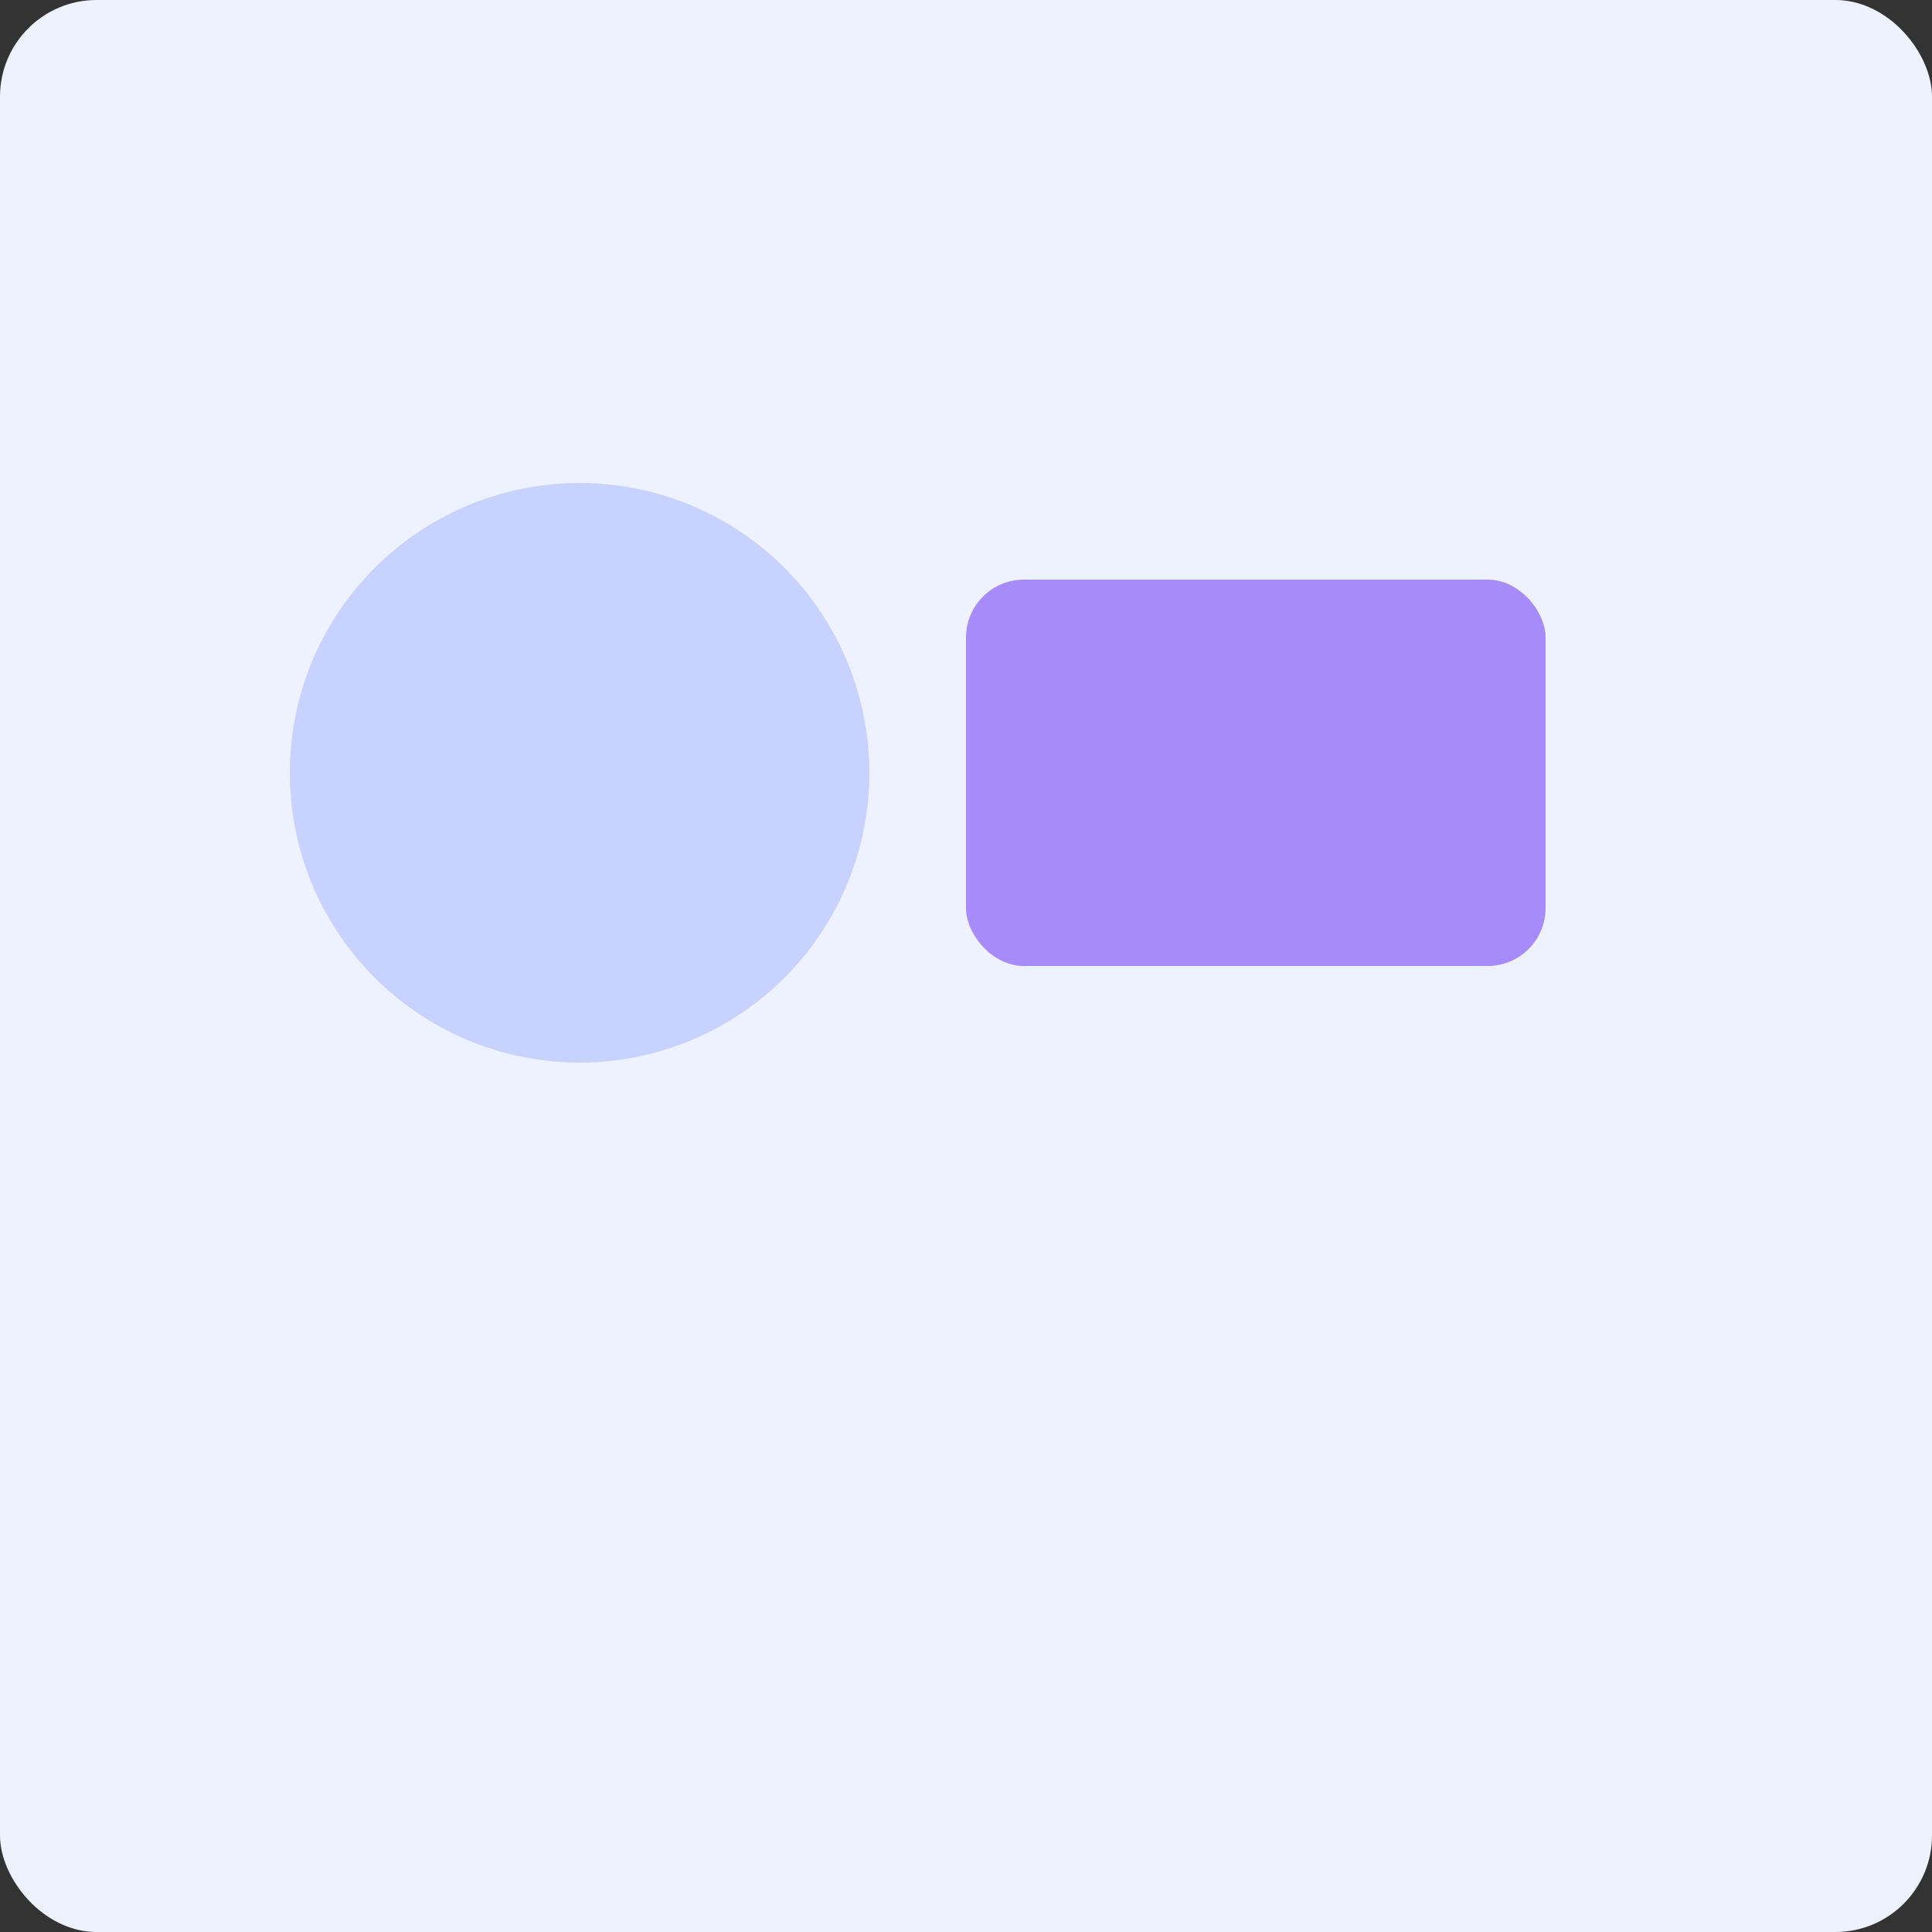 <svg xmlns="http://www.w3.org/2000/svg" viewBox="0 0 200 200"><rect x="0" y="0" width="200" height="200" fill="#333333" stroke="none"/><rect width="200" height="200" rx="10" fill="#eef2ff"/><circle cx="60" cy="80" r="30" fill="#c7d2fe"/><rect x="100" y="60" width="60" height="40" rx="6" fill="#a78bfa"/></svg>
